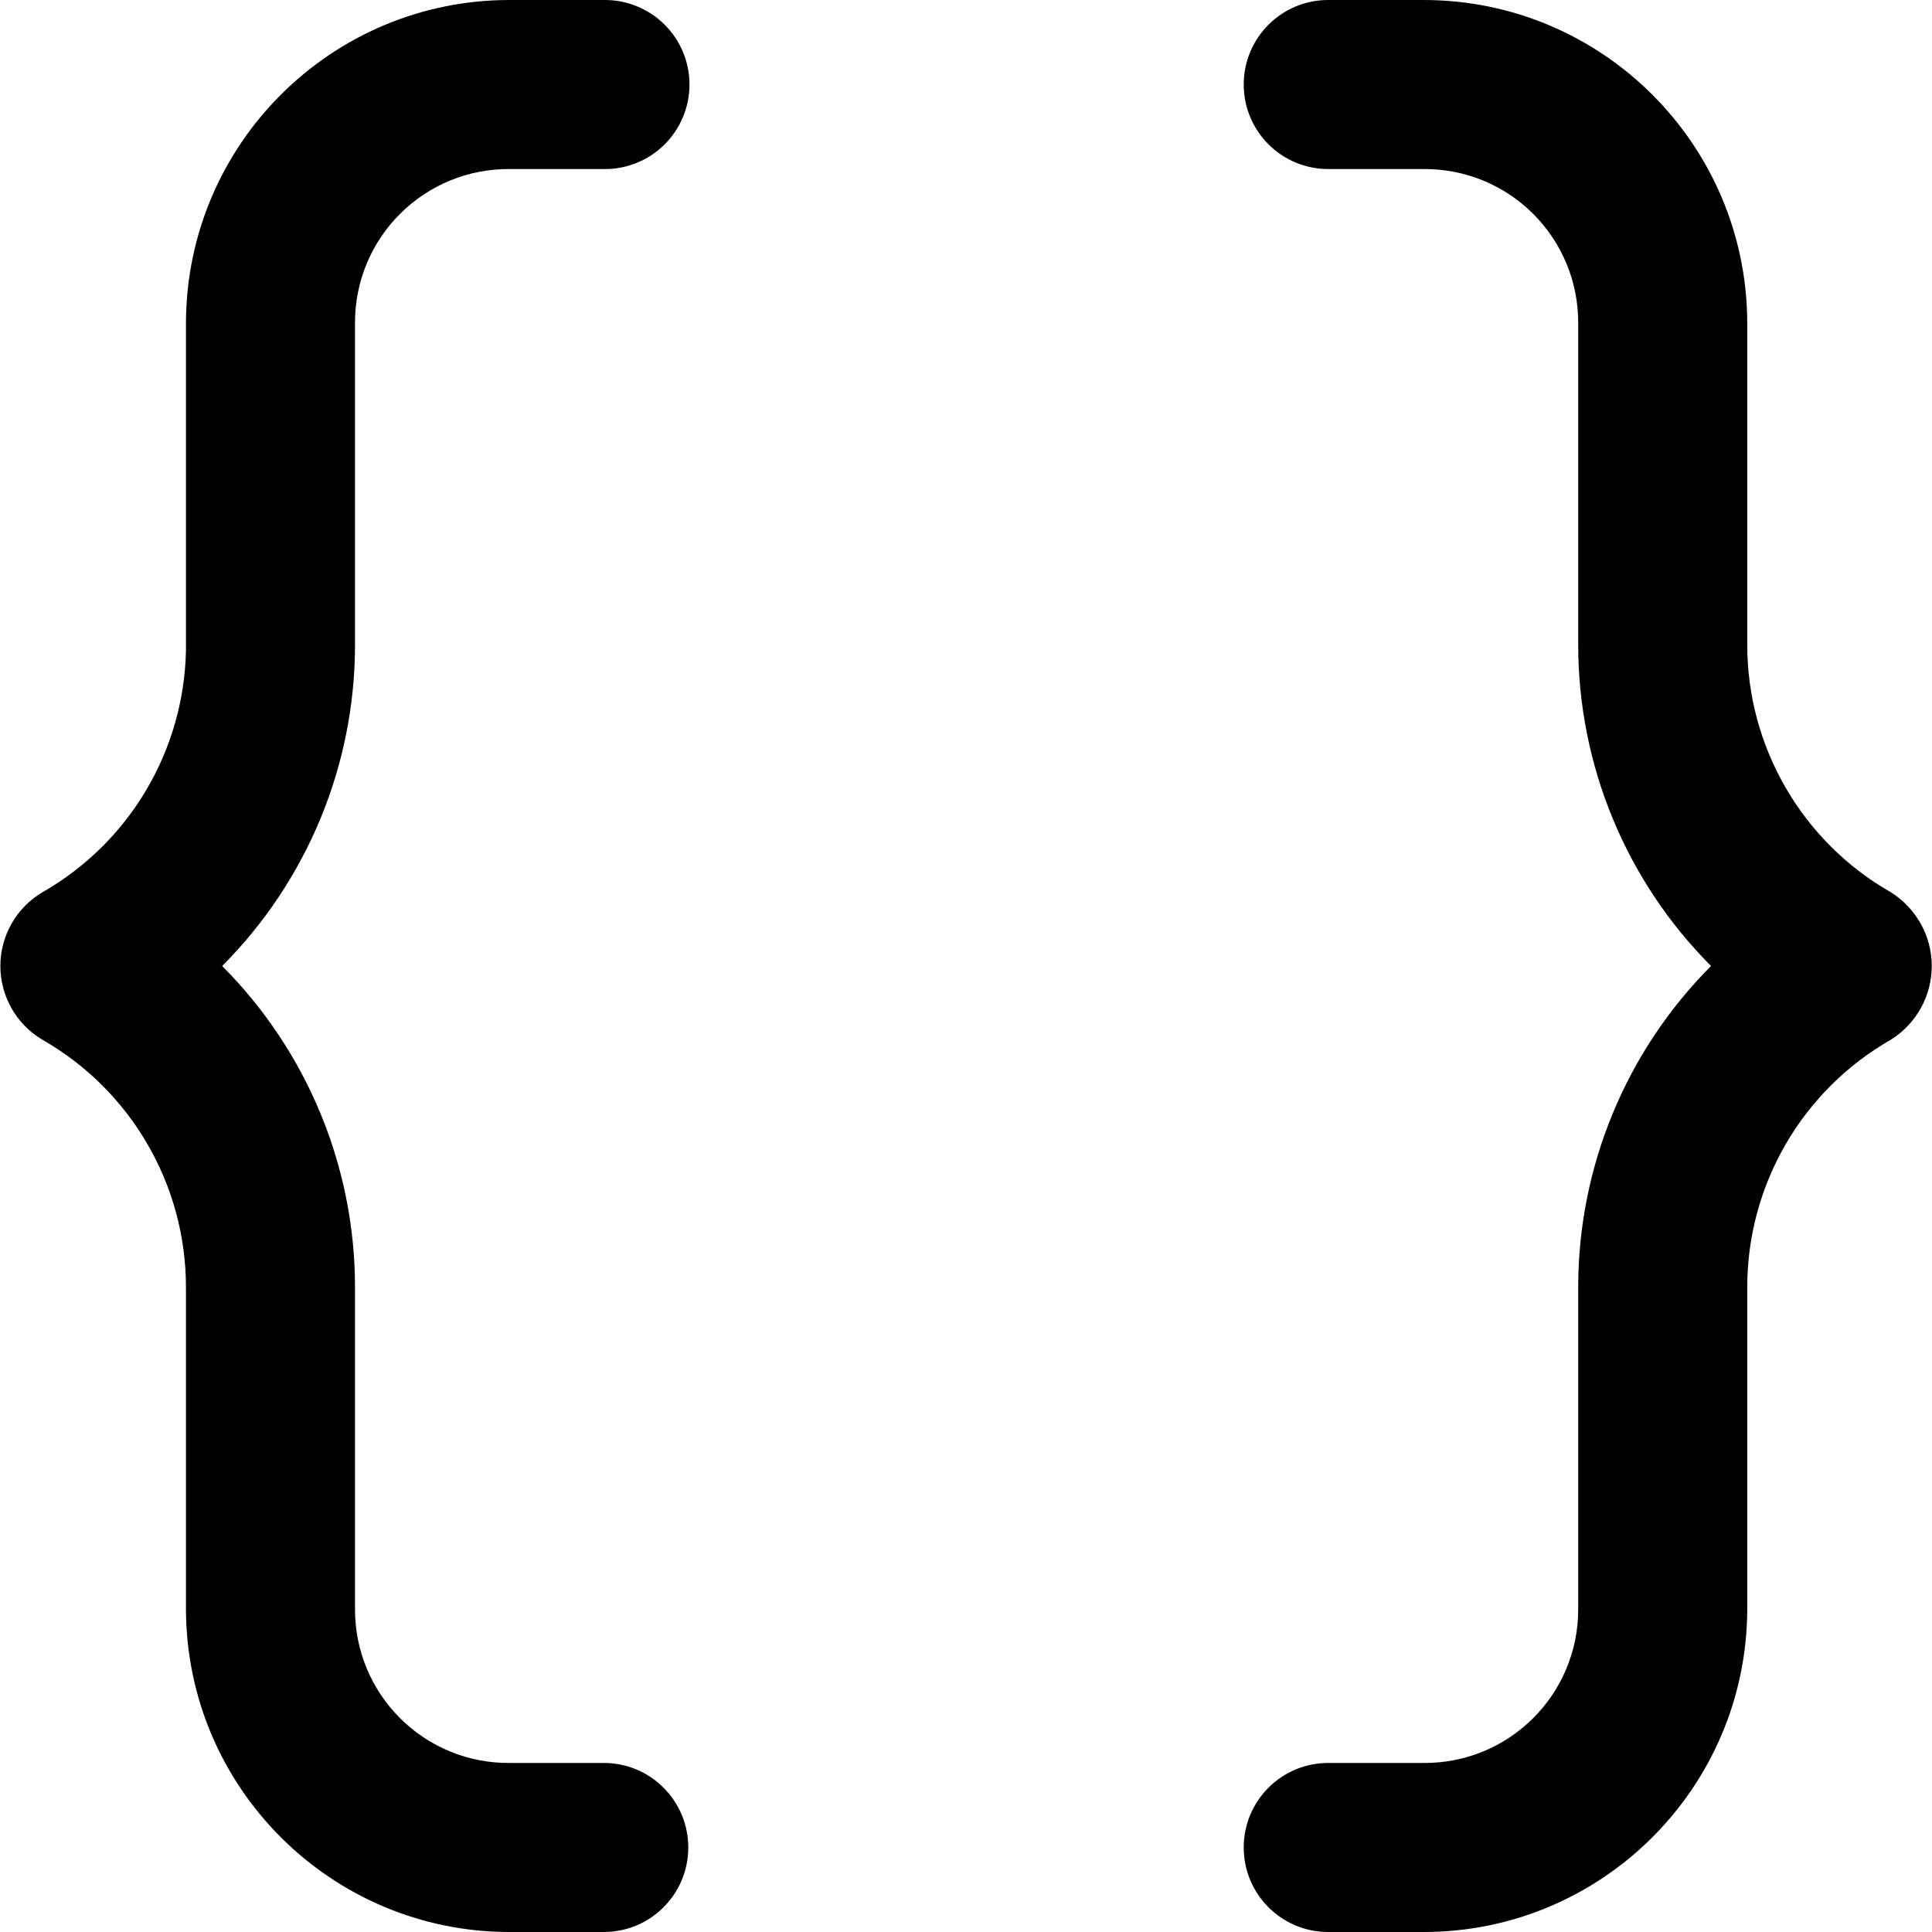 <svg xmlns="http://www.w3.org/2000/svg" xmlns:xlink="http://www.w3.org/1999/xlink" width="16" height="16" version="1.1" viewBox="0 0 16 16"><title>icon/code</title><desc>Created with Sketch.</desc><g id="Icons-✅" fill="none" fill-rule="evenodd" stroke="none" stroke-width="1"><g id="Icons" fill="currentColor" transform="translate(-326, -2388)"><g id="icon/code" transform="translate(326, 2388)"><g id="code"><path id="Combined-Shape" d="M5,16 L4.22,16 C2.744,16 1.546,14.806 1.54,13.33 L1.54,10.66 C1.54,9.813 1.086,9.03 0.35,8.61 C0.135,8.482 0.003,8.25 0.003,8 C0.003,7.75 0.135,7.518 0.35,7.39 C1.071,6.979 1.522,6.219 1.54,5.39 L1.54,2.67 C1.546,1.194 2.744,-1.02767305e-05 4.22,4.09083303e-14 L5,4.09083303e-14 C5.187,-0.003 5.368,0.07 5.501,0.201 C5.635,0.333 5.71,0.513 5.71,0.7 C5.71,0.887 5.635,1.067 5.501,1.199 C5.368,1.33 5.187,1.403 5,1.4 L4.22,1.4 C3.881,1.397 3.556,1.53 3.316,1.768 C3.075,2.007 2.94,2.331 2.94,2.67 L2.94,5.34 C2.94,6.337 2.544,7.294 1.84,8 C2.544,8.706 2.94,9.663 2.94,10.66 L2.94,13.33 C2.94,13.669 3.075,13.993 3.316,14.232 C3.556,14.47 3.881,14.603 4.22,14.6 L5,14.6 C5.387,14.6 5.7,14.913 5.7,15.3 C5.7,15.687 5.387,16 5,16 Z M11.79,16 L11,16 C10.613,16 10.3,15.687 10.3,15.3 C10.3,14.913 10.613,14.6 11,14.6 L11.79,14.6 C12.129,14.603 12.454,14.47 12.694,14.232 C12.935,13.993 13.07,13.669 13.07,13.33 L13.07,10.66 C13.07,9.663 13.466,8.706 14.17,8 C13.466,7.294 13.07,6.337 13.07,5.34 L13.07,2.67 C13.07,2.331 12.935,2.007 12.694,1.768 C12.454,1.53 12.129,1.397 11.79,1.4 L11,1.4 C10.613,1.4 10.3,1.087 10.3,0.7 C10.3,0.313 10.613,8.14699805e-09 11,2.66453526e-14 L11.79,2.66453526e-14 C13.266,-1.02767305e-05 14.464,1.194 14.47,2.67 L14.47,5.34 C14.47,6.187 14.924,6.97 15.66,7.39 C15.87,7.522 15.998,7.752 15.998,8 C15.998,8.248 15.87,8.478 15.66,8.61 C14.924,9.03 14.47,9.813 14.47,10.66 L14.47,13.33 C14.464,14.806 13.266,16 11.79,16 Z"/></g></g></g></g></svg>